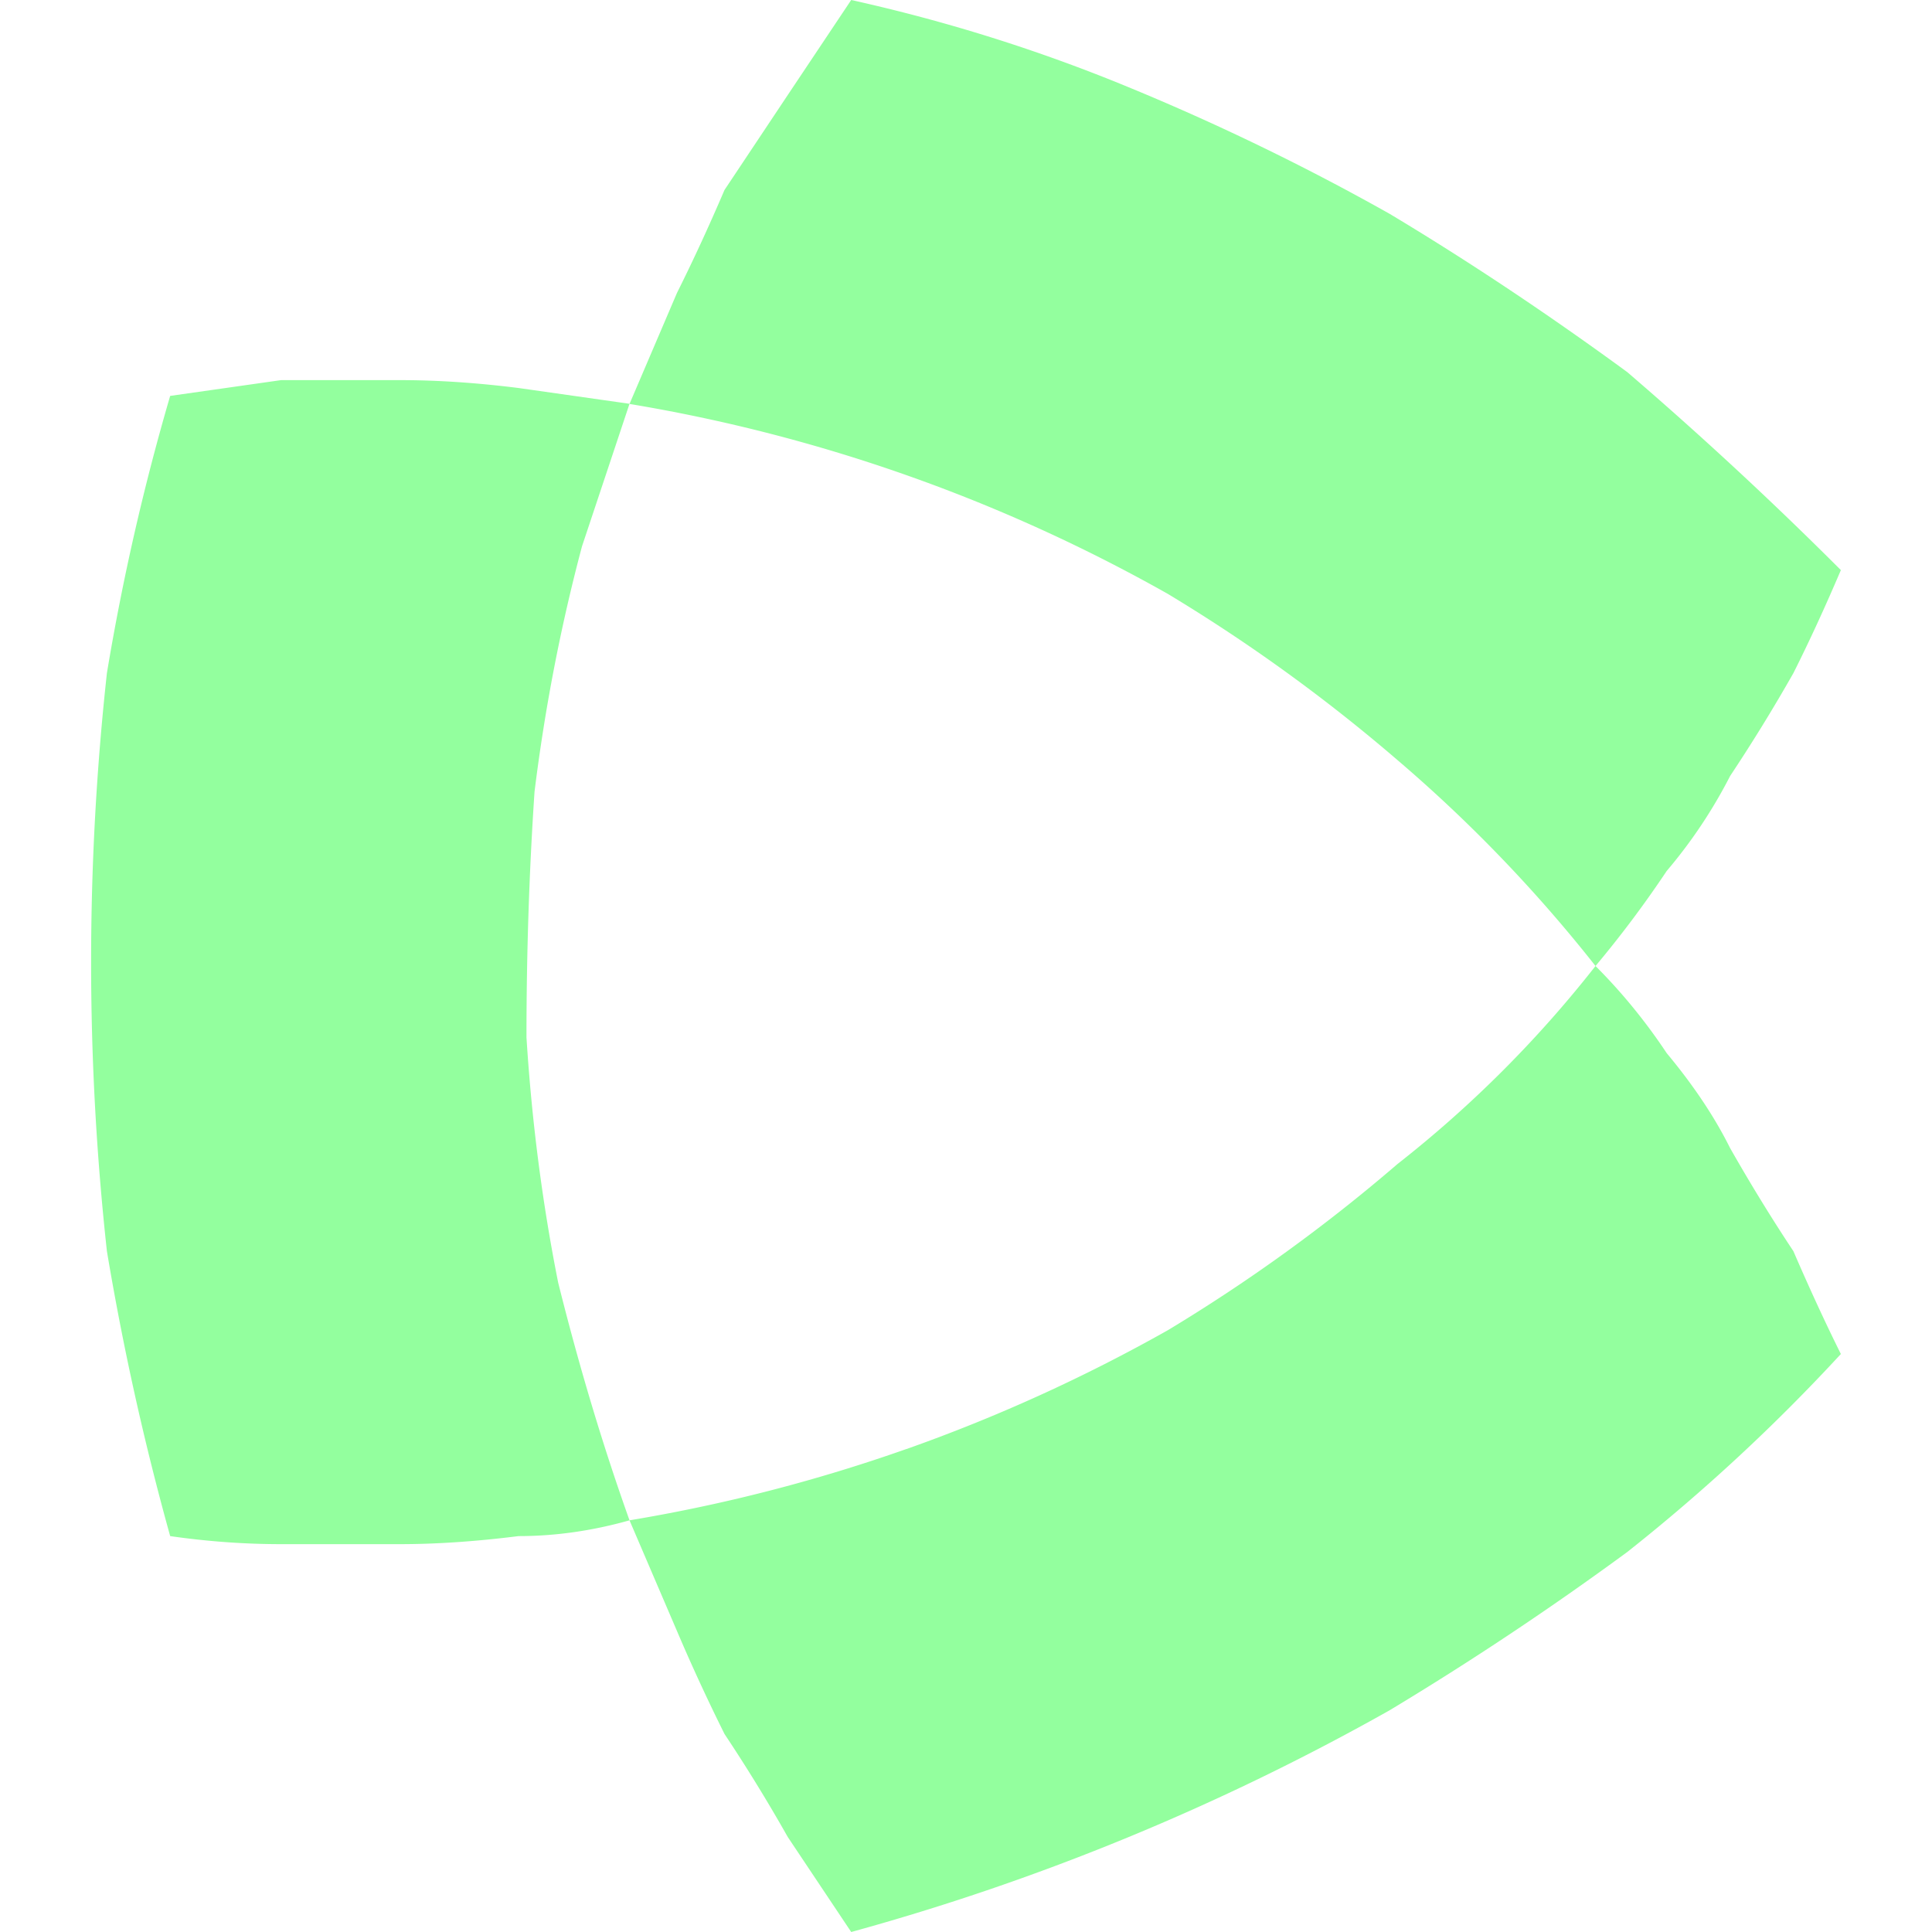 <svg role="img" viewBox="0 0 24 24" xmlns="http://www.w3.org/2000/svg"><style>path { fill: #93FF9E; }</style><title>Clarivate</title><path d="M11.262 18a20.588 20.588.0 003.246-1.476 20.954 20.954.0 002.852-2.064A14.46 14.46.0 0019.82 12c.328.328.622.688.884 1.082.328.394.592.786.788 1.18.262.46.524.886.786 1.28.198.458.394.884.59 1.278a23.172 23.172.0 01-2.654 2.46 38.765 38.765.0 01-2.952 1.966A29.612 29.612.0 0110.574 24l-.788-1.18c-.26-.46-.524-.886-.786-1.28-.209-.42-.406-.846-.59-1.278l-.59-1.376A20.4 20.4.0 0011.26 18h.002zm2.754-16.918a29.61 29.61.0 013.246 1.574c.984.59 1.968 1.246 2.952 1.966a47.566 47.566.0 012.654 2.46c-.196.46-.392.886-.59 1.28-.26.458-.524.884-.786 1.278a6.16 6.16.0 01-.788 1.18c-.273.409-.568.803-.884 1.18a18.072 18.072.0 00-2.46-2.558 20.936 20.936.0 00-2.852-2.064A20.4 20.4.0 007.82 5.018l.59-1.38c.196-.392.394-.82.59-1.278l.786-1.18.788-1.18c1.18.262 2.328.622 3.442 1.082zm-7.574 18c-.524.066-1.016.1-1.474.1H3.492c-.46.0-.92-.034-1.378-.1a34.28 34.28.0 01-.786-3.54 32.942 32.942.0 010-7.18c.196-1.18.46-2.33.786-3.444l1.378-.196h1.476c.46.0.95.032 1.474.098l1.378.196-.59 1.77c-.262.984-.46 2-.59 3.05-.066.984-.1 2-.1 3.05.066 1.048.198 2.064.394 3.048.262 1.05.558 2.034.886 2.952-.46.13-.92.196-1.378.196z"/></svg>